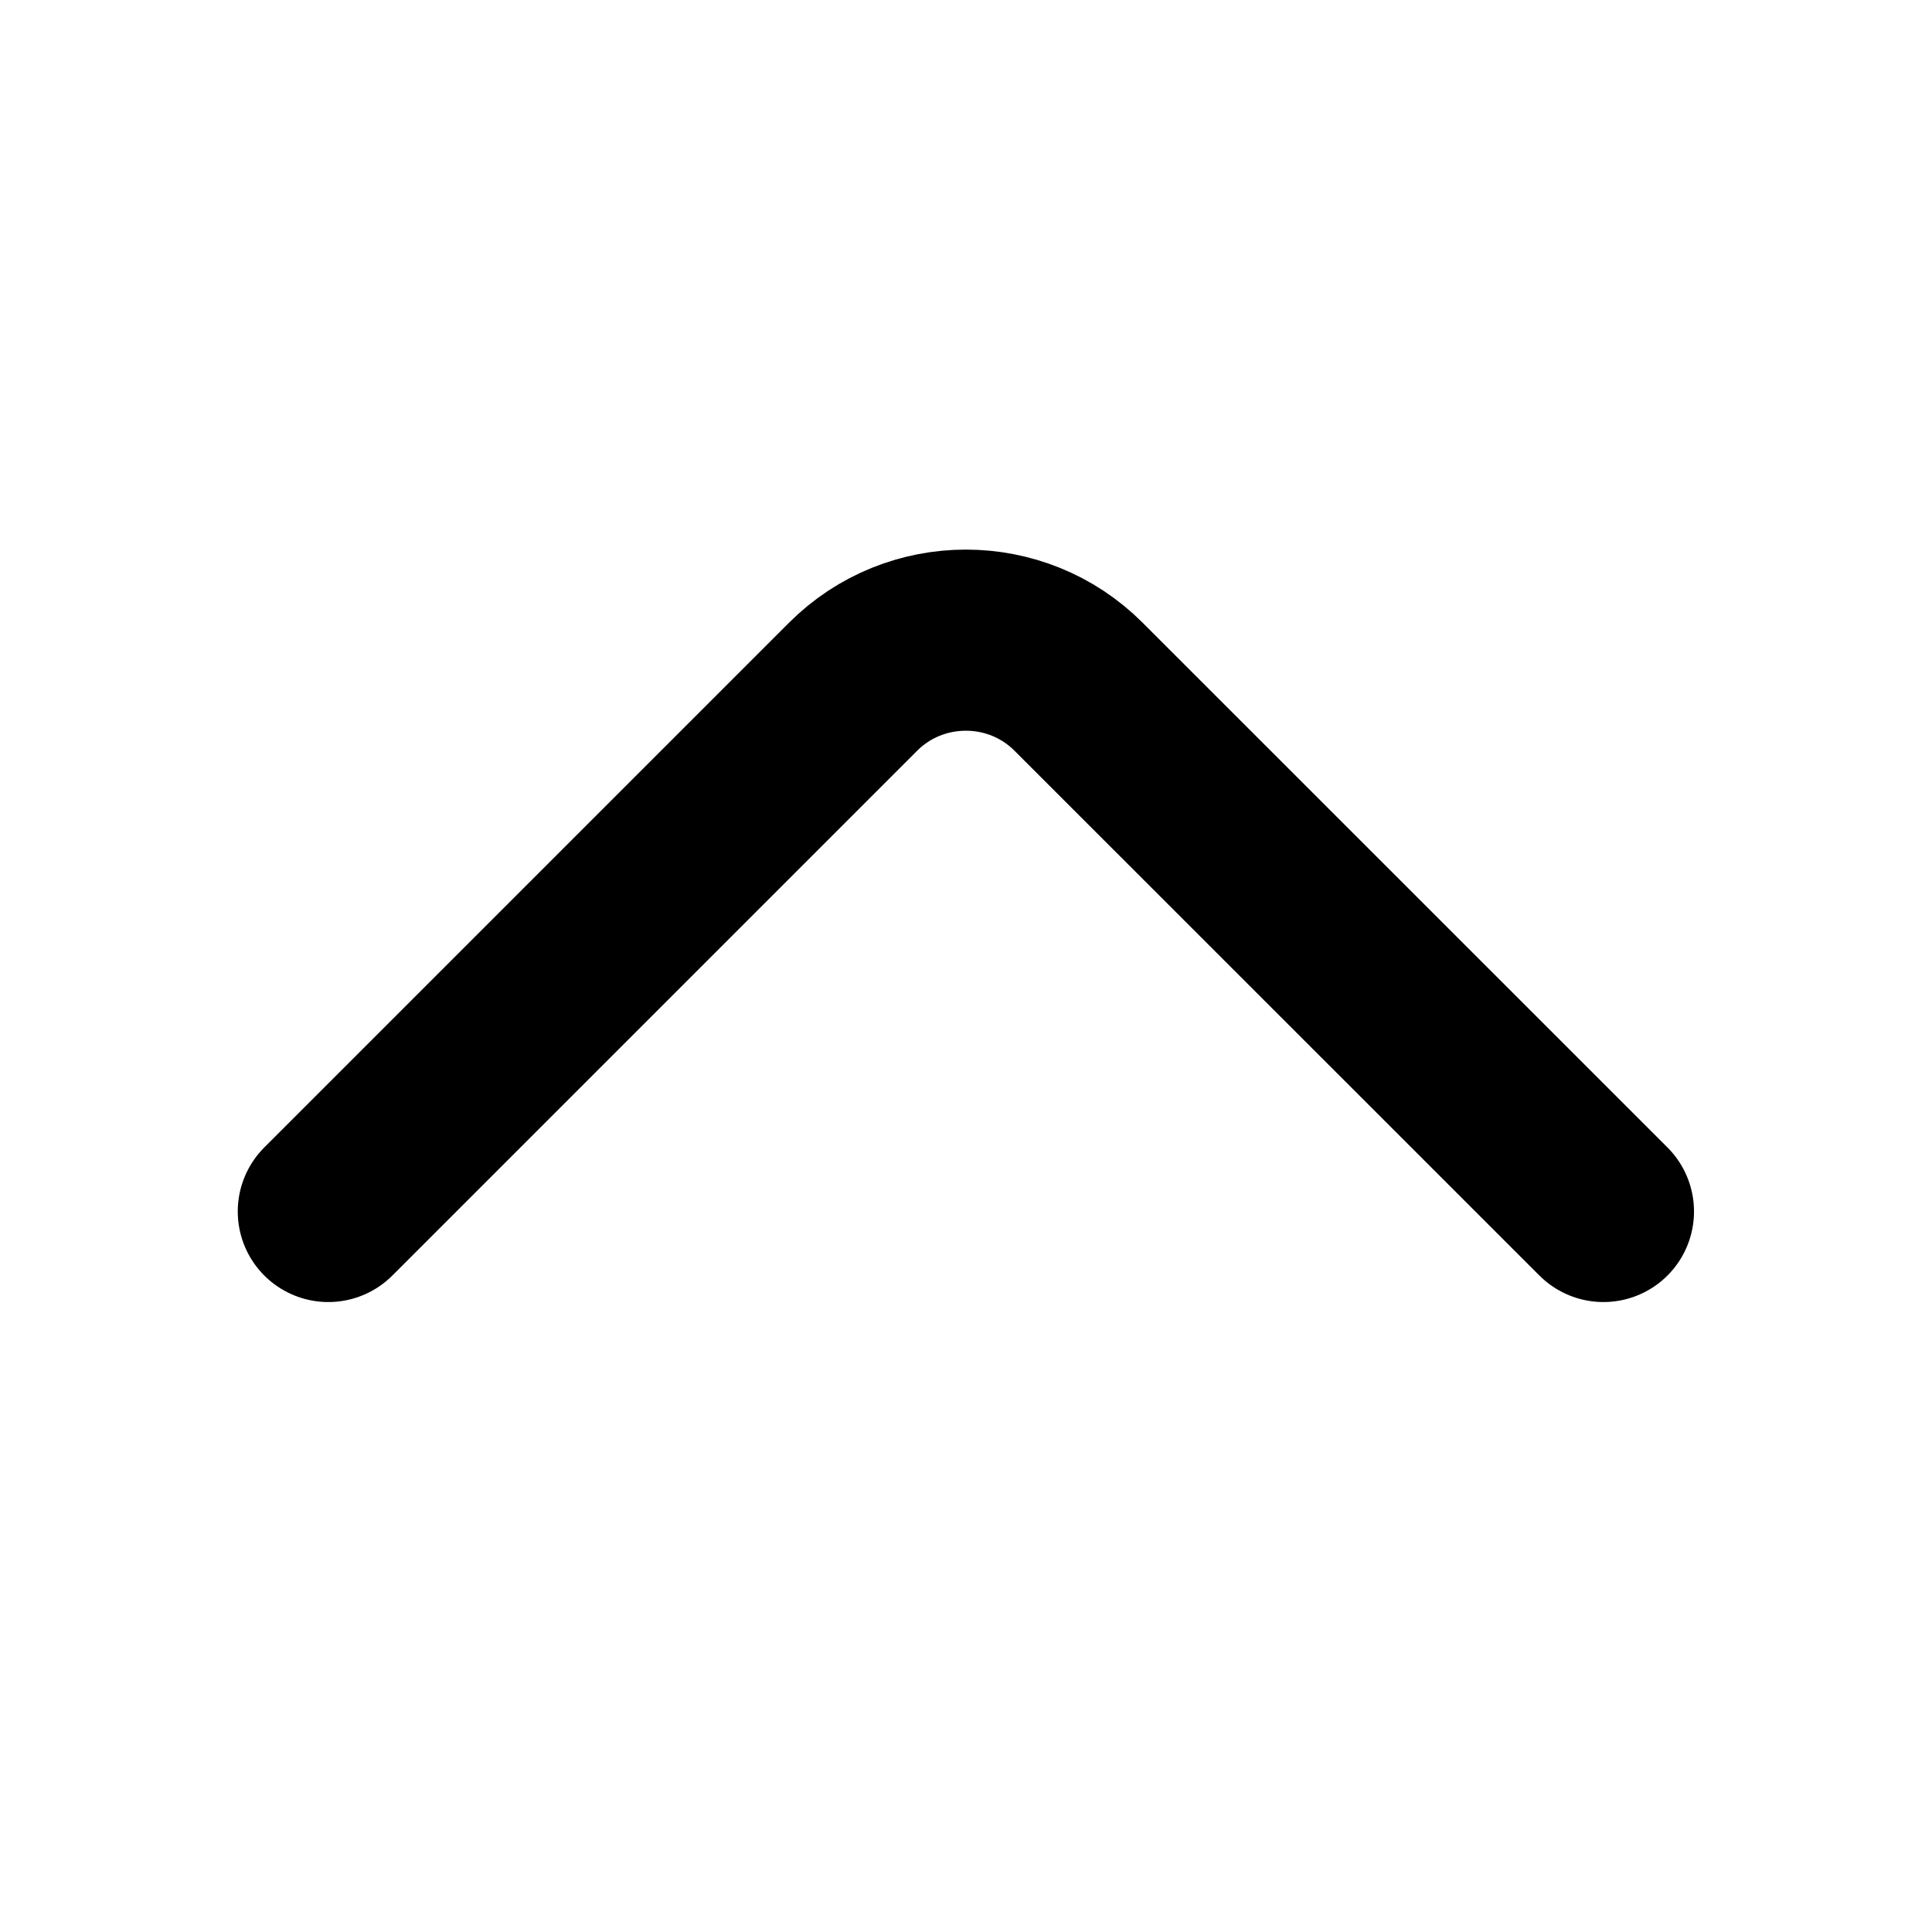 <svg width="16" height="16" viewBox="0 0 16 16" fill="none" xmlns="http://www.w3.org/2000/svg">
<path d="M13.279 10.033L8.932 5.687C8.419 5.173 7.579 5.173 7.065 5.687L2.719 10.033" stroke="currentColor" stroke-width="1.5" stroke-miterlimit="10" stroke-linecap="round" stroke-linejoin="round"/>
</svg>
